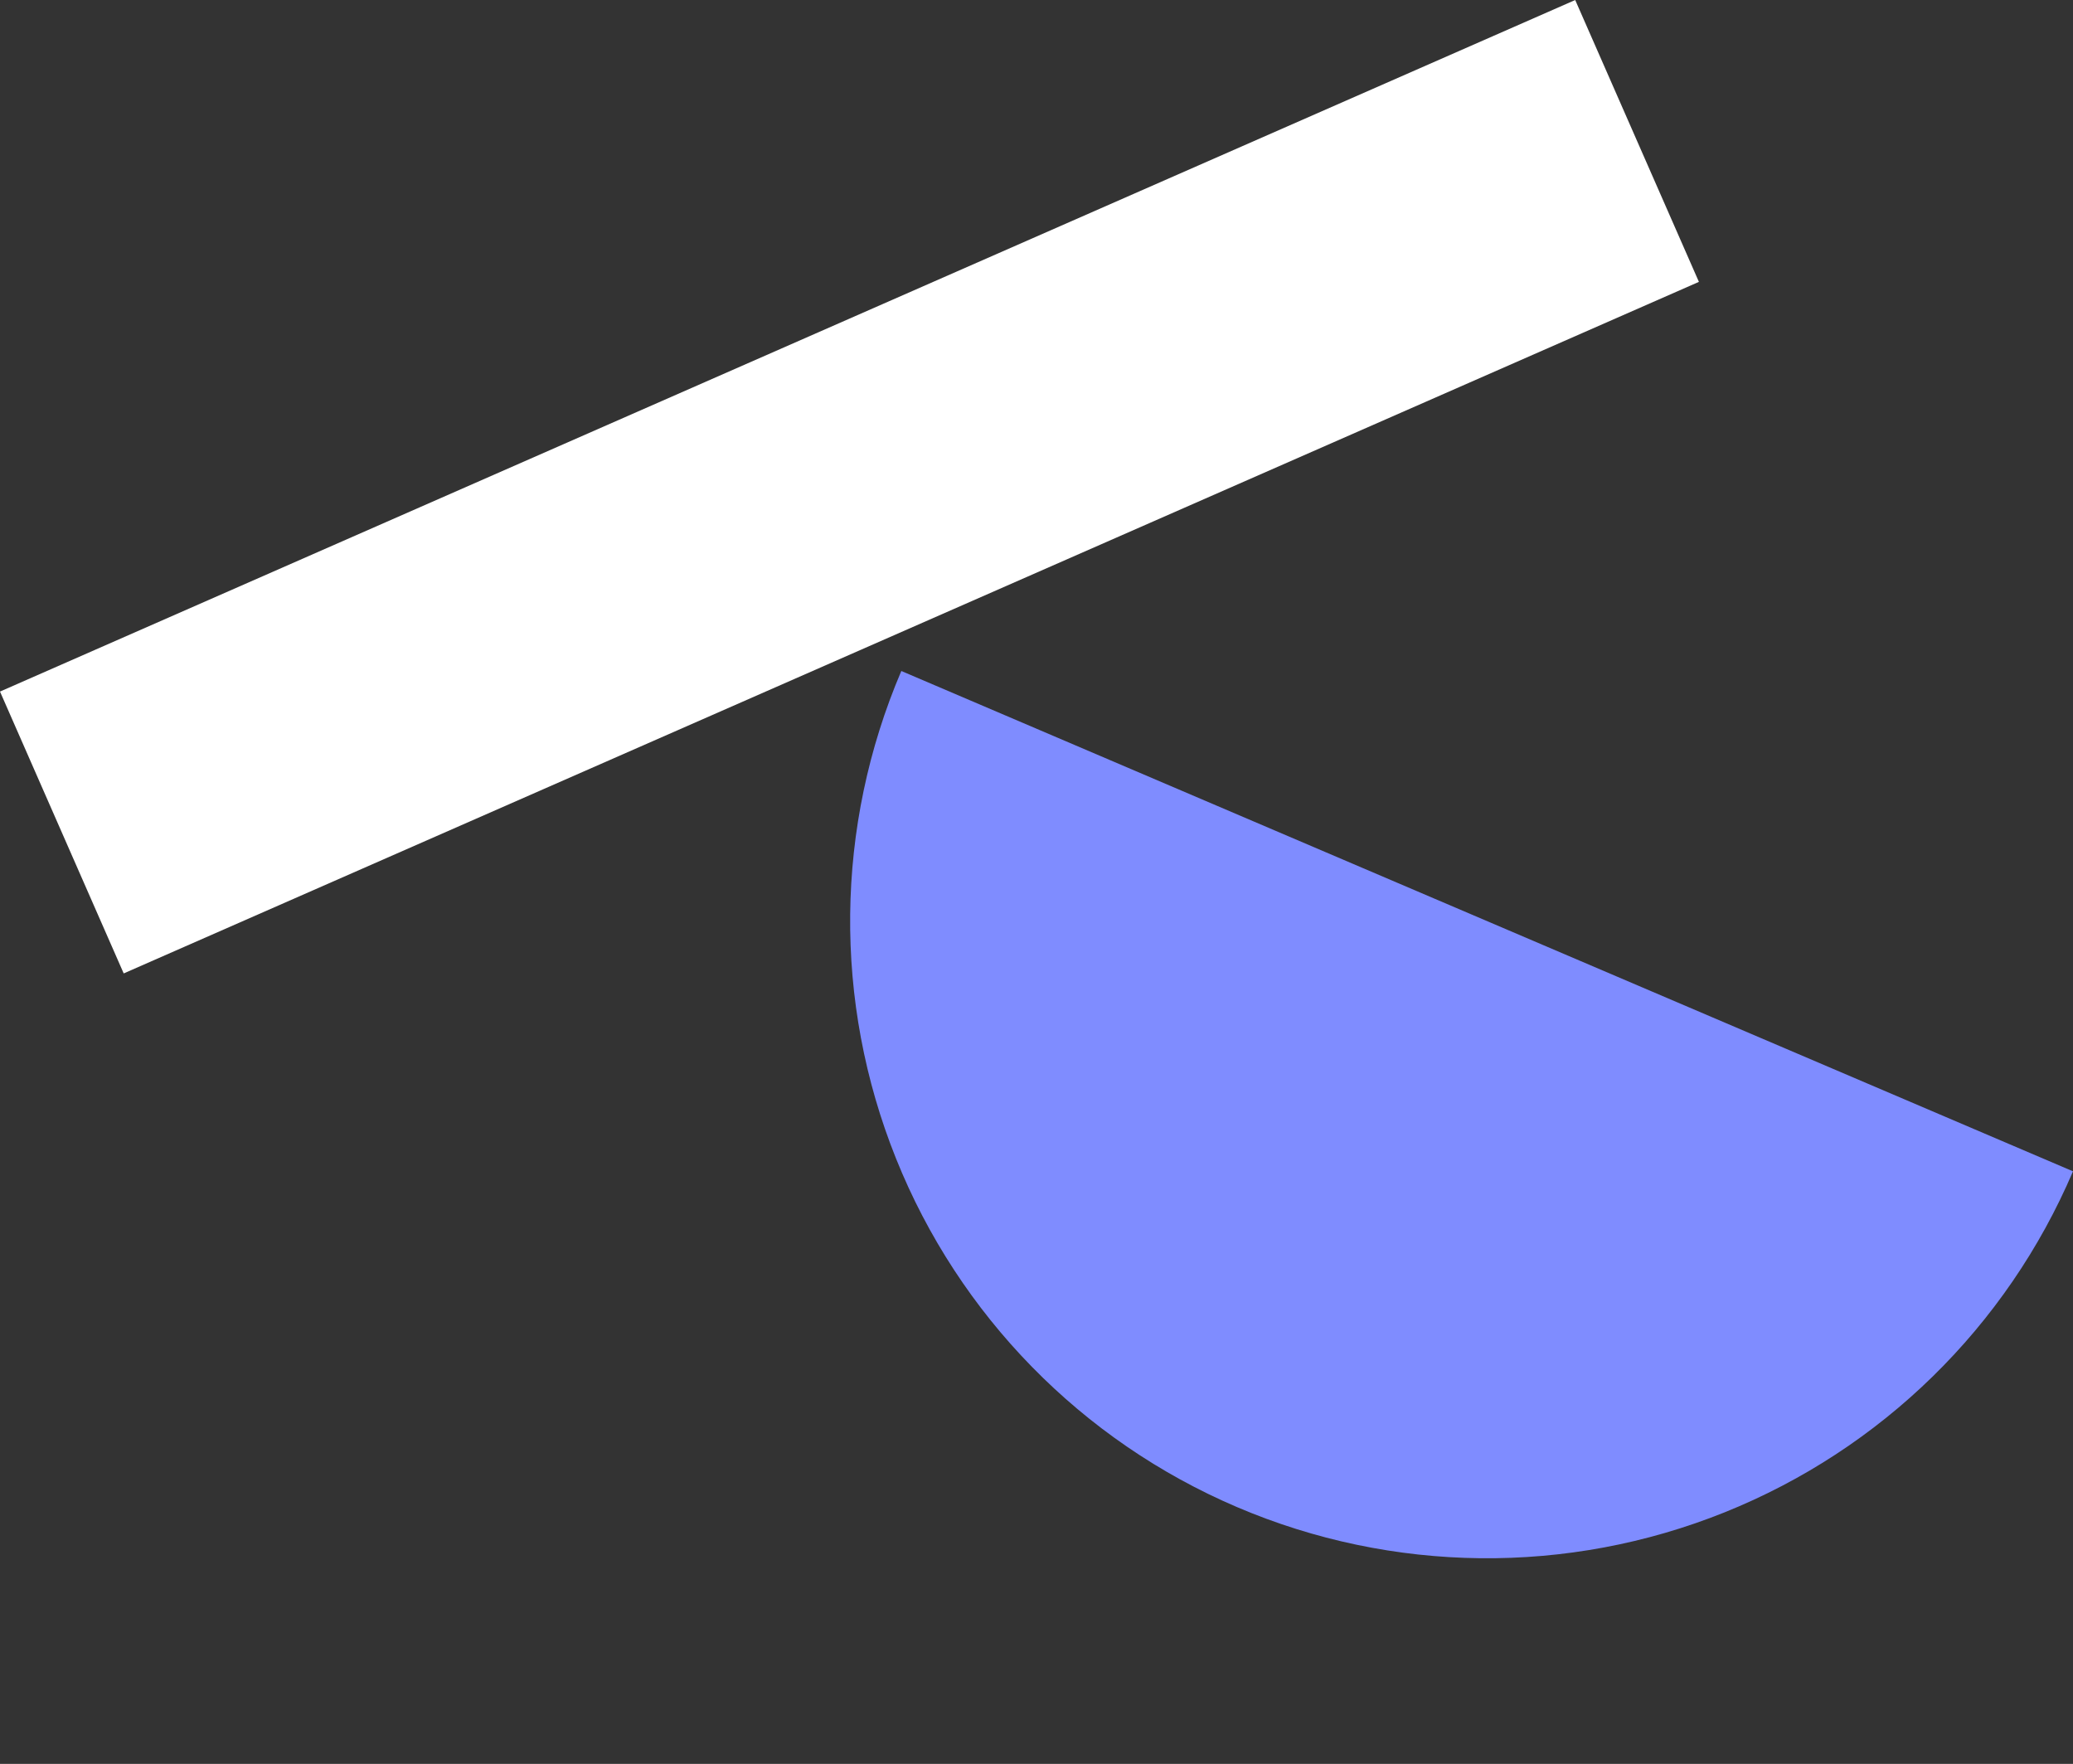<svg width="67" height="57" viewBox="0 0 67 57" fill="none" xmlns="http://www.w3.org/2000/svg">
<rect x="0" y="0" width="67" height="57" fill="#333333" stroke="none"/>
<rect y="22.348" width="55.6" height="9.947" transform="rotate(-23.699 0 22.348)" fill="white"/>
<path d="M29.131 21.683C26.986 26.704 26.925 32.372 28.96 37.439C30.995 42.507 34.959 46.558 39.981 48.702C45.003 50.846 50.671 50.907 55.738 48.872C60.805 46.837 64.856 42.873 67 37.851L29.131 21.683Z" fill="#7F8CFF"/>
</svg>
